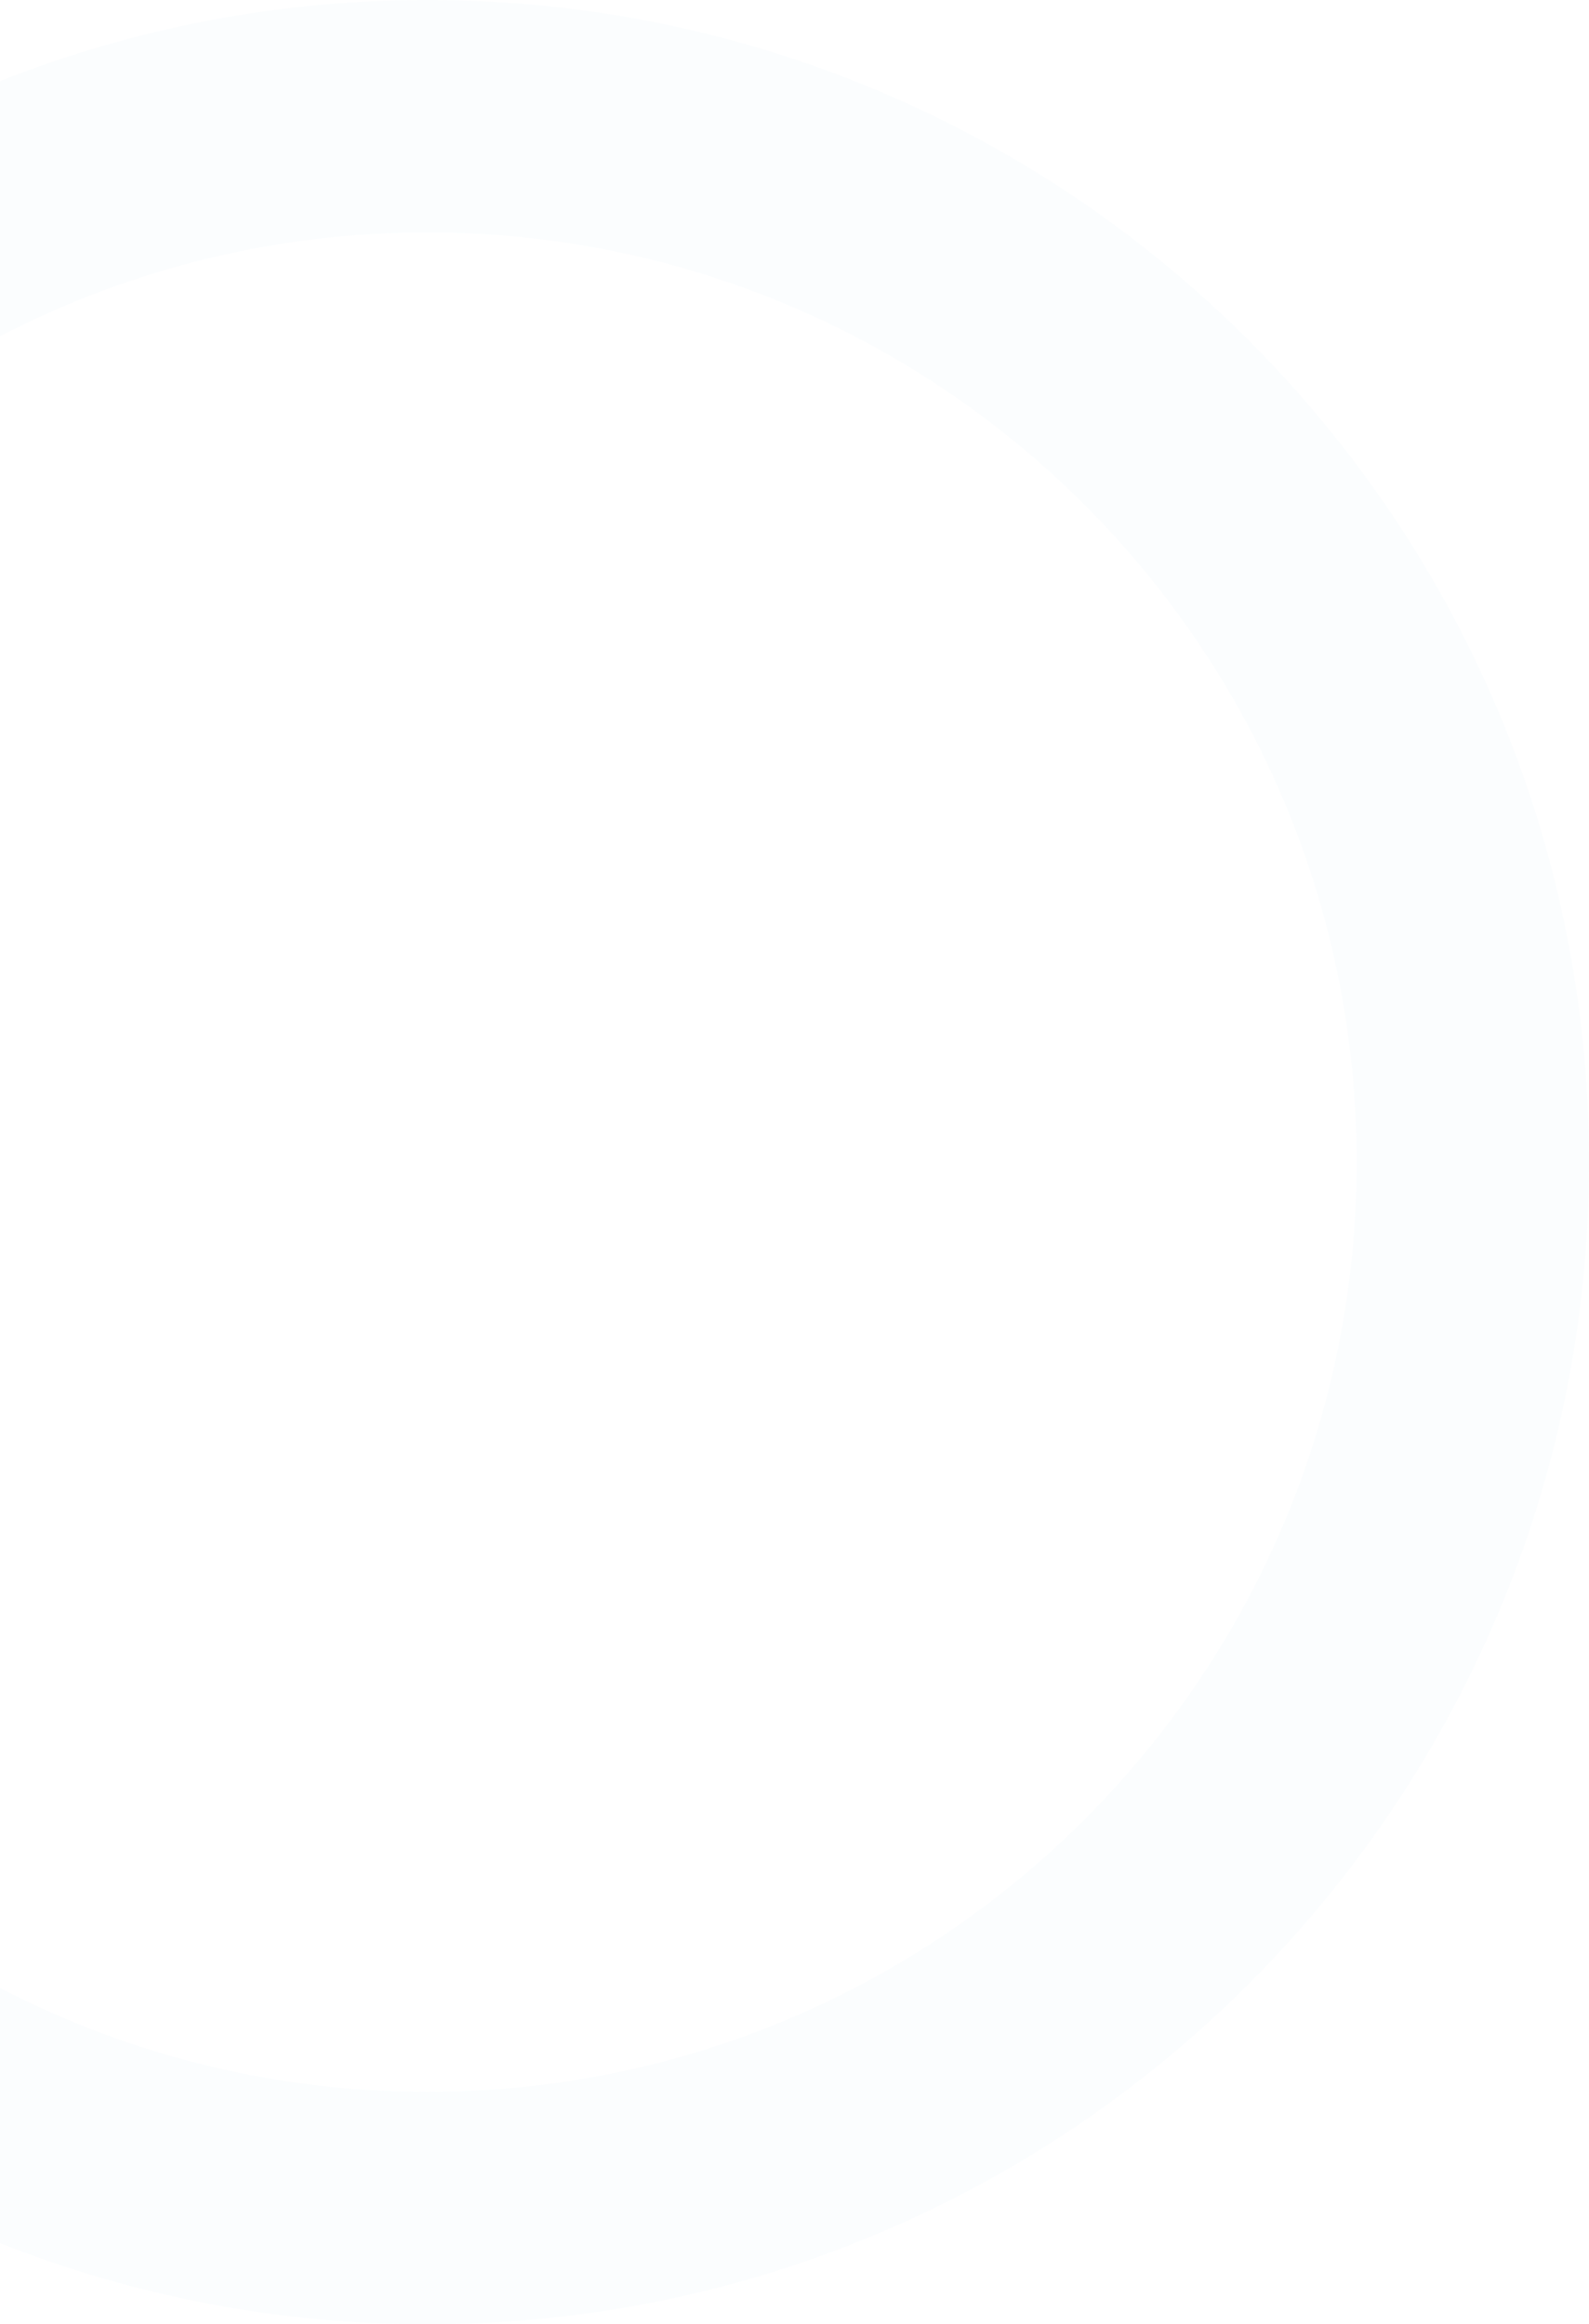 <svg width="595" height="870" viewBox="0 0 595 870" fill="none" xmlns="http://www.w3.org/2000/svg">
<path d="M595 435C595 675.244 400.244 870 160 870C-80.244 870 -275 675.244 -275 435C-275 194.756 -80.244 0 160 0C400.244 0 595 194.756 595 435ZM-188 435C-188 627.195 -32.195 783 160 783C352.195 783 508 627.195 508 435C508 242.805 352.195 87 160 87C-32.195 87 -188 242.805 -188 435Z" fill="#33C5F3" fill-opacity="0.02"/>
</svg>
